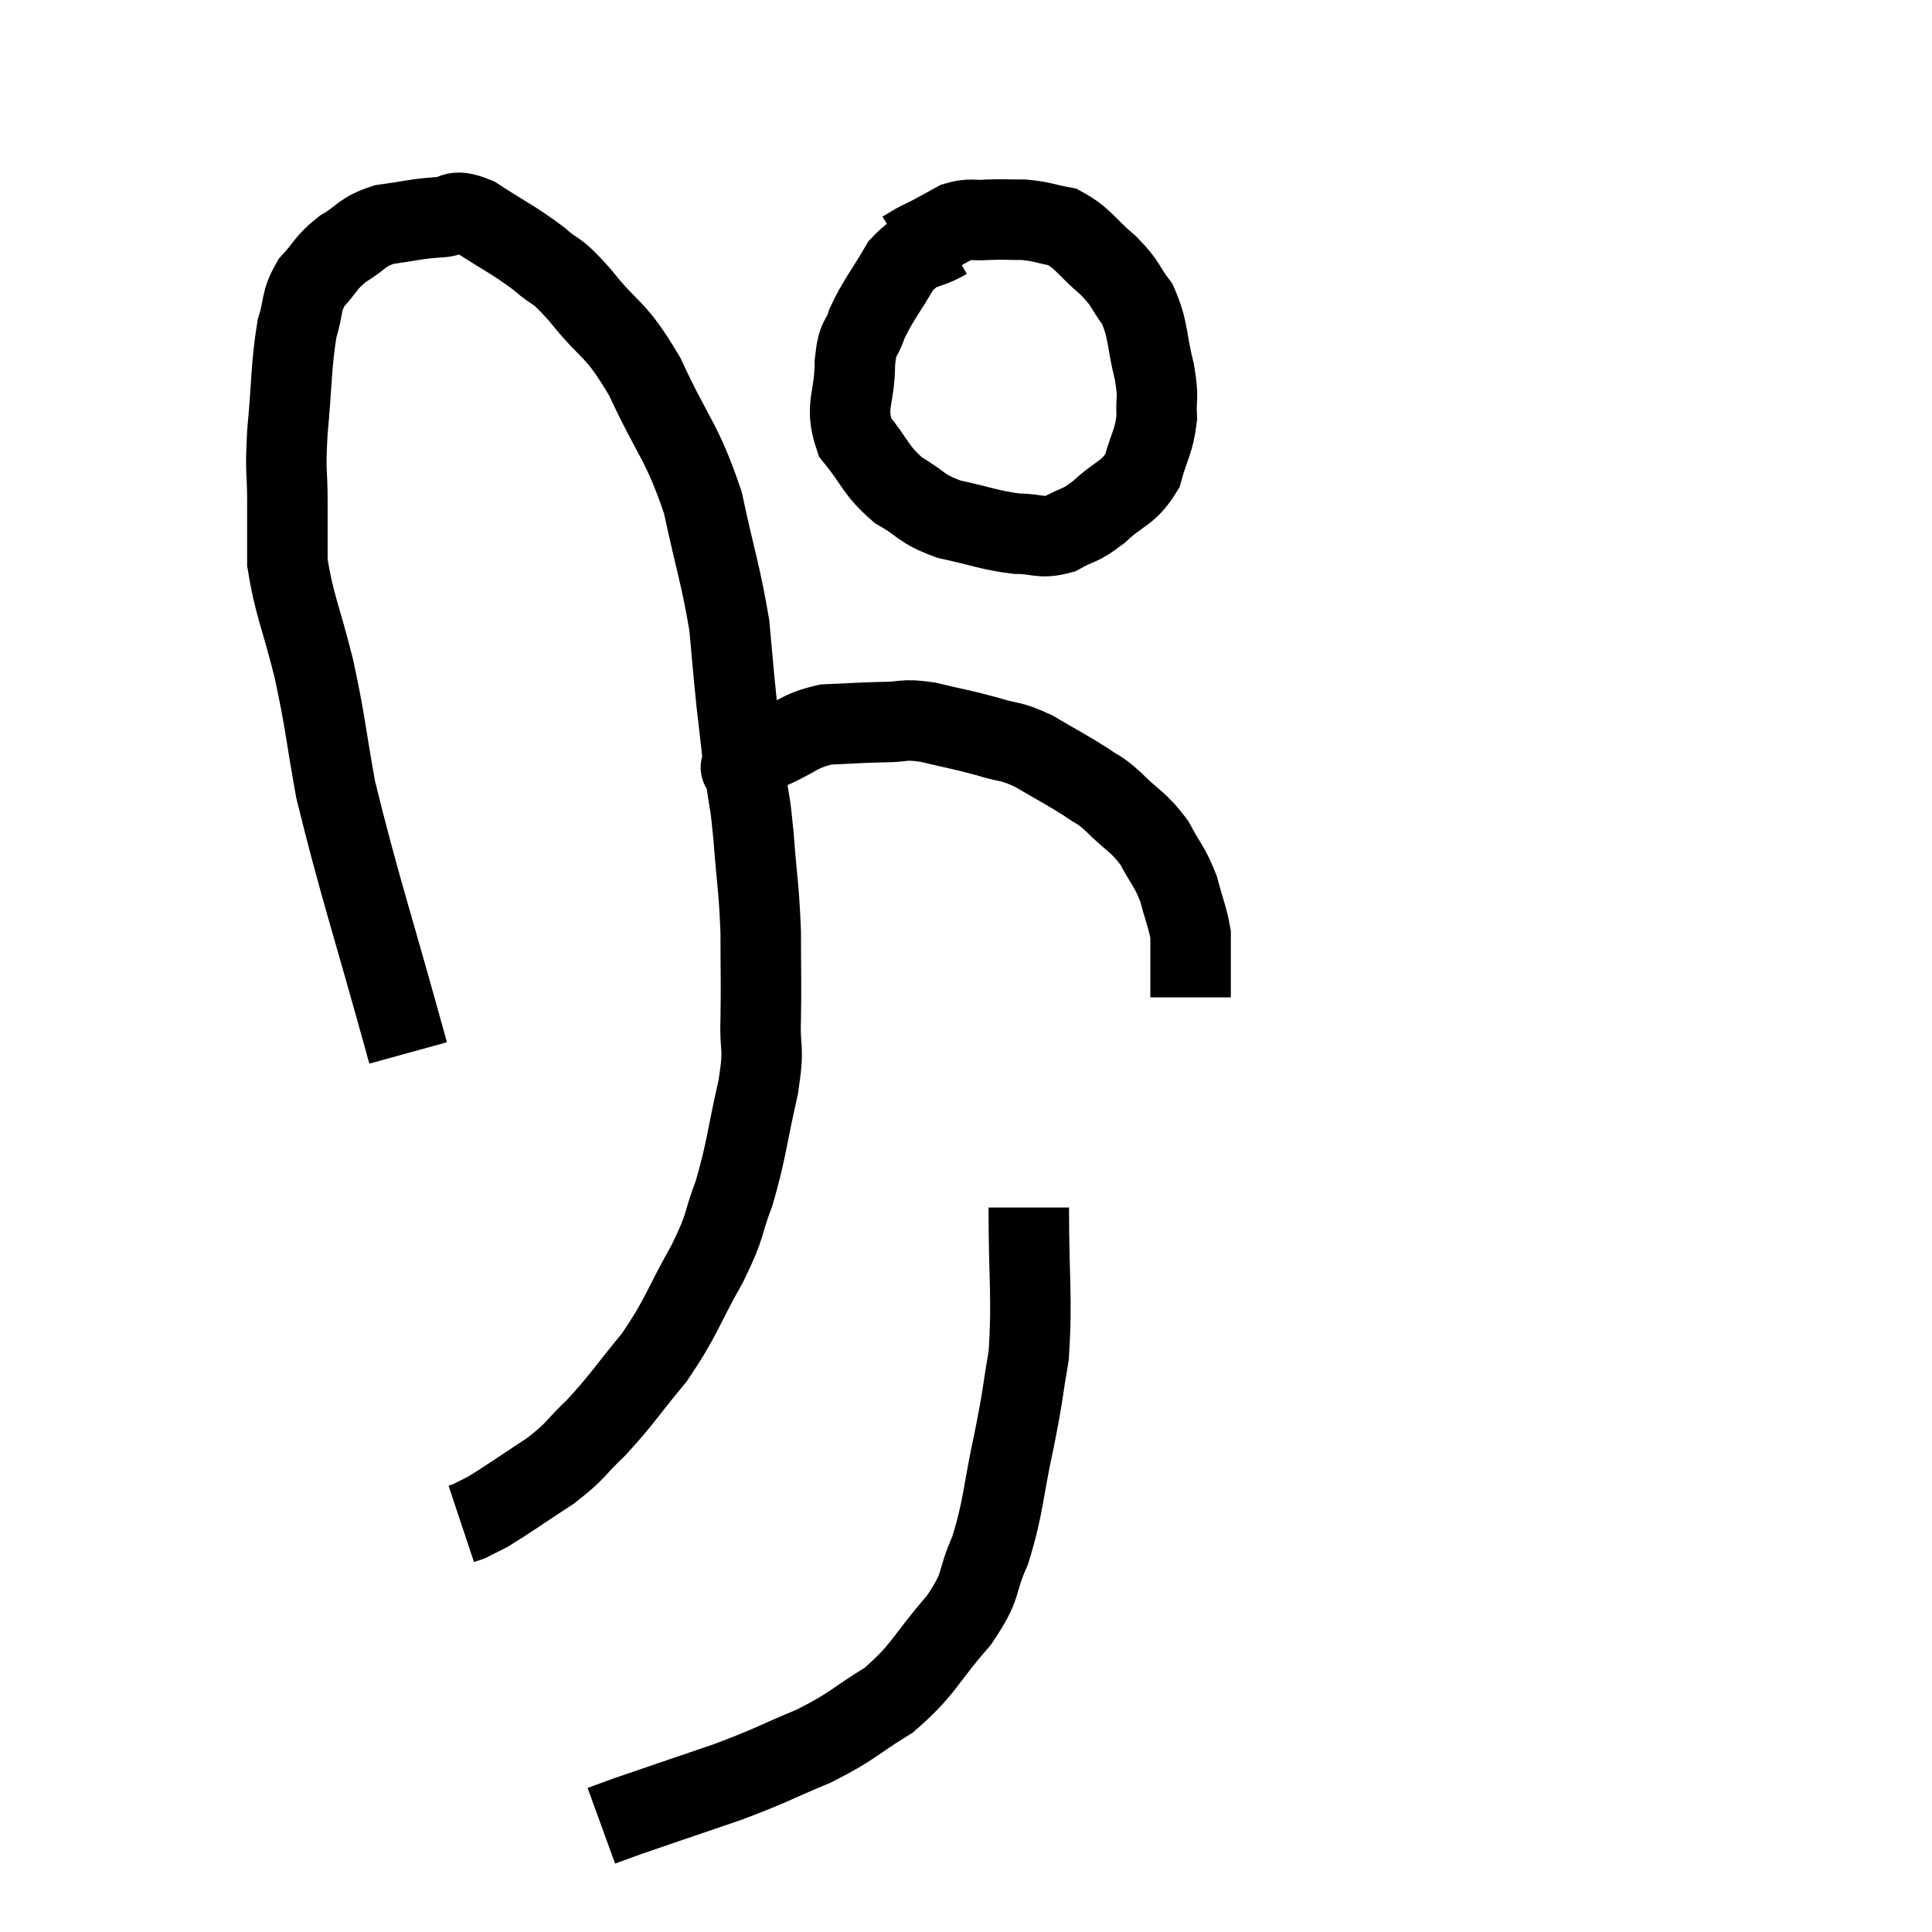 <svg width="48" height="48" viewBox="0 0 48 48" xmlns="http://www.w3.org/2000/svg"><path d="M 10.14 26.16 C 9.24 22.89, 8.925 22.005, 8.34 19.62 C 8.07 18.12, 8.1 18.03, 7.8 16.62 C 7.47 15.3, 7.305 15.015, 7.14 13.98 C 7.14 13.23, 7.14 13.29, 7.14 12.48 C 7.14 11.61, 7.08 11.82, 7.14 10.74 C 7.26 9.45, 7.23 9.09, 7.38 8.16 C 7.56 7.59, 7.455 7.515, 7.74 7.02 C 8.13 6.6, 8.07 6.54, 8.52 6.18 C 9.03 5.88, 8.955 5.775, 9.54 5.58 C 10.2 5.49, 10.29 5.445, 10.86 5.4 C 11.34 5.4, 11.19 5.145, 11.82 5.4 C 12.6 5.91, 12.735 5.94, 13.38 6.42 C 13.89 6.87, 13.74 6.585, 14.4 7.32 C 15.21 8.34, 15.255 8.07, 16.02 9.36 C 16.74 10.92, 16.935 10.935, 17.46 12.48 C 17.79 14.01, 17.91 14.295, 18.12 15.54 C 18.21 16.5, 18.21 16.59, 18.3 17.46 C 18.39 18.24, 18.435 18.63, 18.48 19.02 C 18.48 19.02, 18.48 19.02, 18.48 19.02 C 18.48 19.02, 18.48 19.02, 18.48 19.02 C 18.48 19.02, 18.315 19.125, 18.48 19.02 C 18.81 18.81, 18.63 18.855, 19.14 18.6 C 19.83 18.3, 19.815 18.165, 20.52 18 C 21.24 17.97, 21.33 17.955, 21.96 17.94 C 22.5 17.94, 22.395 17.85, 23.04 17.94 C 23.79 18.12, 23.88 18.12, 24.54 18.3 C 25.11 18.48, 25.065 18.375, 25.68 18.66 C 26.34 19.05, 26.505 19.125, 27 19.44 C 27.33 19.68, 27.24 19.545, 27.66 19.92 C 28.17 20.43, 28.275 20.4, 28.68 20.94 C 28.98 21.51, 29.055 21.51, 29.28 22.08 C 29.43 22.65, 29.505 22.785, 29.58 23.22 C 29.58 23.52, 29.58 23.55, 29.58 23.82 C 29.58 24.06, 29.58 24.135, 29.58 24.3 C 29.58 24.39, 29.58 24.405, 29.58 24.48 C 29.58 24.54, 29.58 24.525, 29.58 24.6 L 29.58 24.78" fill="none" stroke="black" stroke-width="2"></path><path d="M 23.52 5.94 C 22.95 6.27, 22.875 6.075, 22.38 6.6 C 21.96 7.32, 21.825 7.44, 21.54 8.04 C 21.39 8.52, 21.315 8.295, 21.24 9 C 21.24 9.93, 20.97 10.065, 21.24 10.86 C 21.78 11.52, 21.735 11.67, 22.32 12.18 C 22.95 12.54, 22.845 12.63, 23.58 12.9 C 24.42 13.08, 24.57 13.17, 25.26 13.26 C 25.8 13.26, 25.83 13.395, 26.34 13.26 C 26.82 12.99, 26.79 13.11, 27.3 12.72 C 27.84 12.21, 28.02 12.285, 28.38 11.7 C 28.56 11.04, 28.665 10.995, 28.74 10.38 C 28.71 9.81, 28.8 9.945, 28.68 9.24 C 28.47 8.4, 28.545 8.22, 28.26 7.56 C 27.9 7.08, 28.005 7.08, 27.54 6.6 C 26.97 6.12, 26.925 5.925, 26.4 5.64 C 25.92 5.55, 25.905 5.505, 25.44 5.46 C 24.99 5.46, 24.96 5.445, 24.54 5.46 C 24.15 5.49, 24.12 5.415, 23.76 5.52 C 23.43 5.7, 23.355 5.745, 23.1 5.88 C 22.92 5.97, 22.905 5.97, 22.74 6.06 L 22.44 6.24" fill="none" stroke="black" stroke-width="2"></path><path d="M 18.42 18.48 C 18.48 18.93, 18.465 18.81, 18.54 19.38 C 18.63 20.07, 18.63 19.815, 18.72 20.76 C 18.81 21.96, 18.855 22.02, 18.9 23.16 C 18.9 24.24, 18.915 24.36, 18.9 25.32 C 18.87 26.16, 19.005 25.92, 18.84 27 C 18.54 28.32, 18.555 28.545, 18.24 29.64 C 17.91 30.51, 18.075 30.36, 17.58 31.38 C 16.92 32.55, 16.95 32.7, 16.26 33.72 C 15.54 34.59, 15.465 34.755, 14.82 35.46 C 14.25 36, 14.355 36.015, 13.68 36.54 C 12.9 37.05, 12.63 37.245, 12.12 37.56 C 11.88 37.68, 11.76 37.74, 11.64 37.8 C 11.64 37.8, 11.685 37.785, 11.64 37.8 L 11.46 37.86" fill="none" stroke="black" stroke-width="2"></path><path d="M 25.56 30 C 25.56 31.83, 25.65 32.22, 25.56 33.66 C 25.38 34.71, 25.44 34.545, 25.2 35.76 C 24.9 37.14, 24.945 37.395, 24.6 38.52 C 24.21 39.39, 24.45 39.33, 23.82 40.26 C 22.95 41.25, 22.98 41.46, 22.08 42.24 C 21.15 42.81, 21.225 42.87, 20.22 43.38 C 19.14 43.83, 19.215 43.845, 18.06 44.28 C 16.83 44.7, 16.38 44.85, 15.6 45.12 C 15.27 45.24, 15.105 45.3, 14.94 45.36 C 14.94 45.36, 14.94 45.36, 14.94 45.36 L 14.94 45.36" fill="none" stroke="black" stroke-width="2"></path></svg>